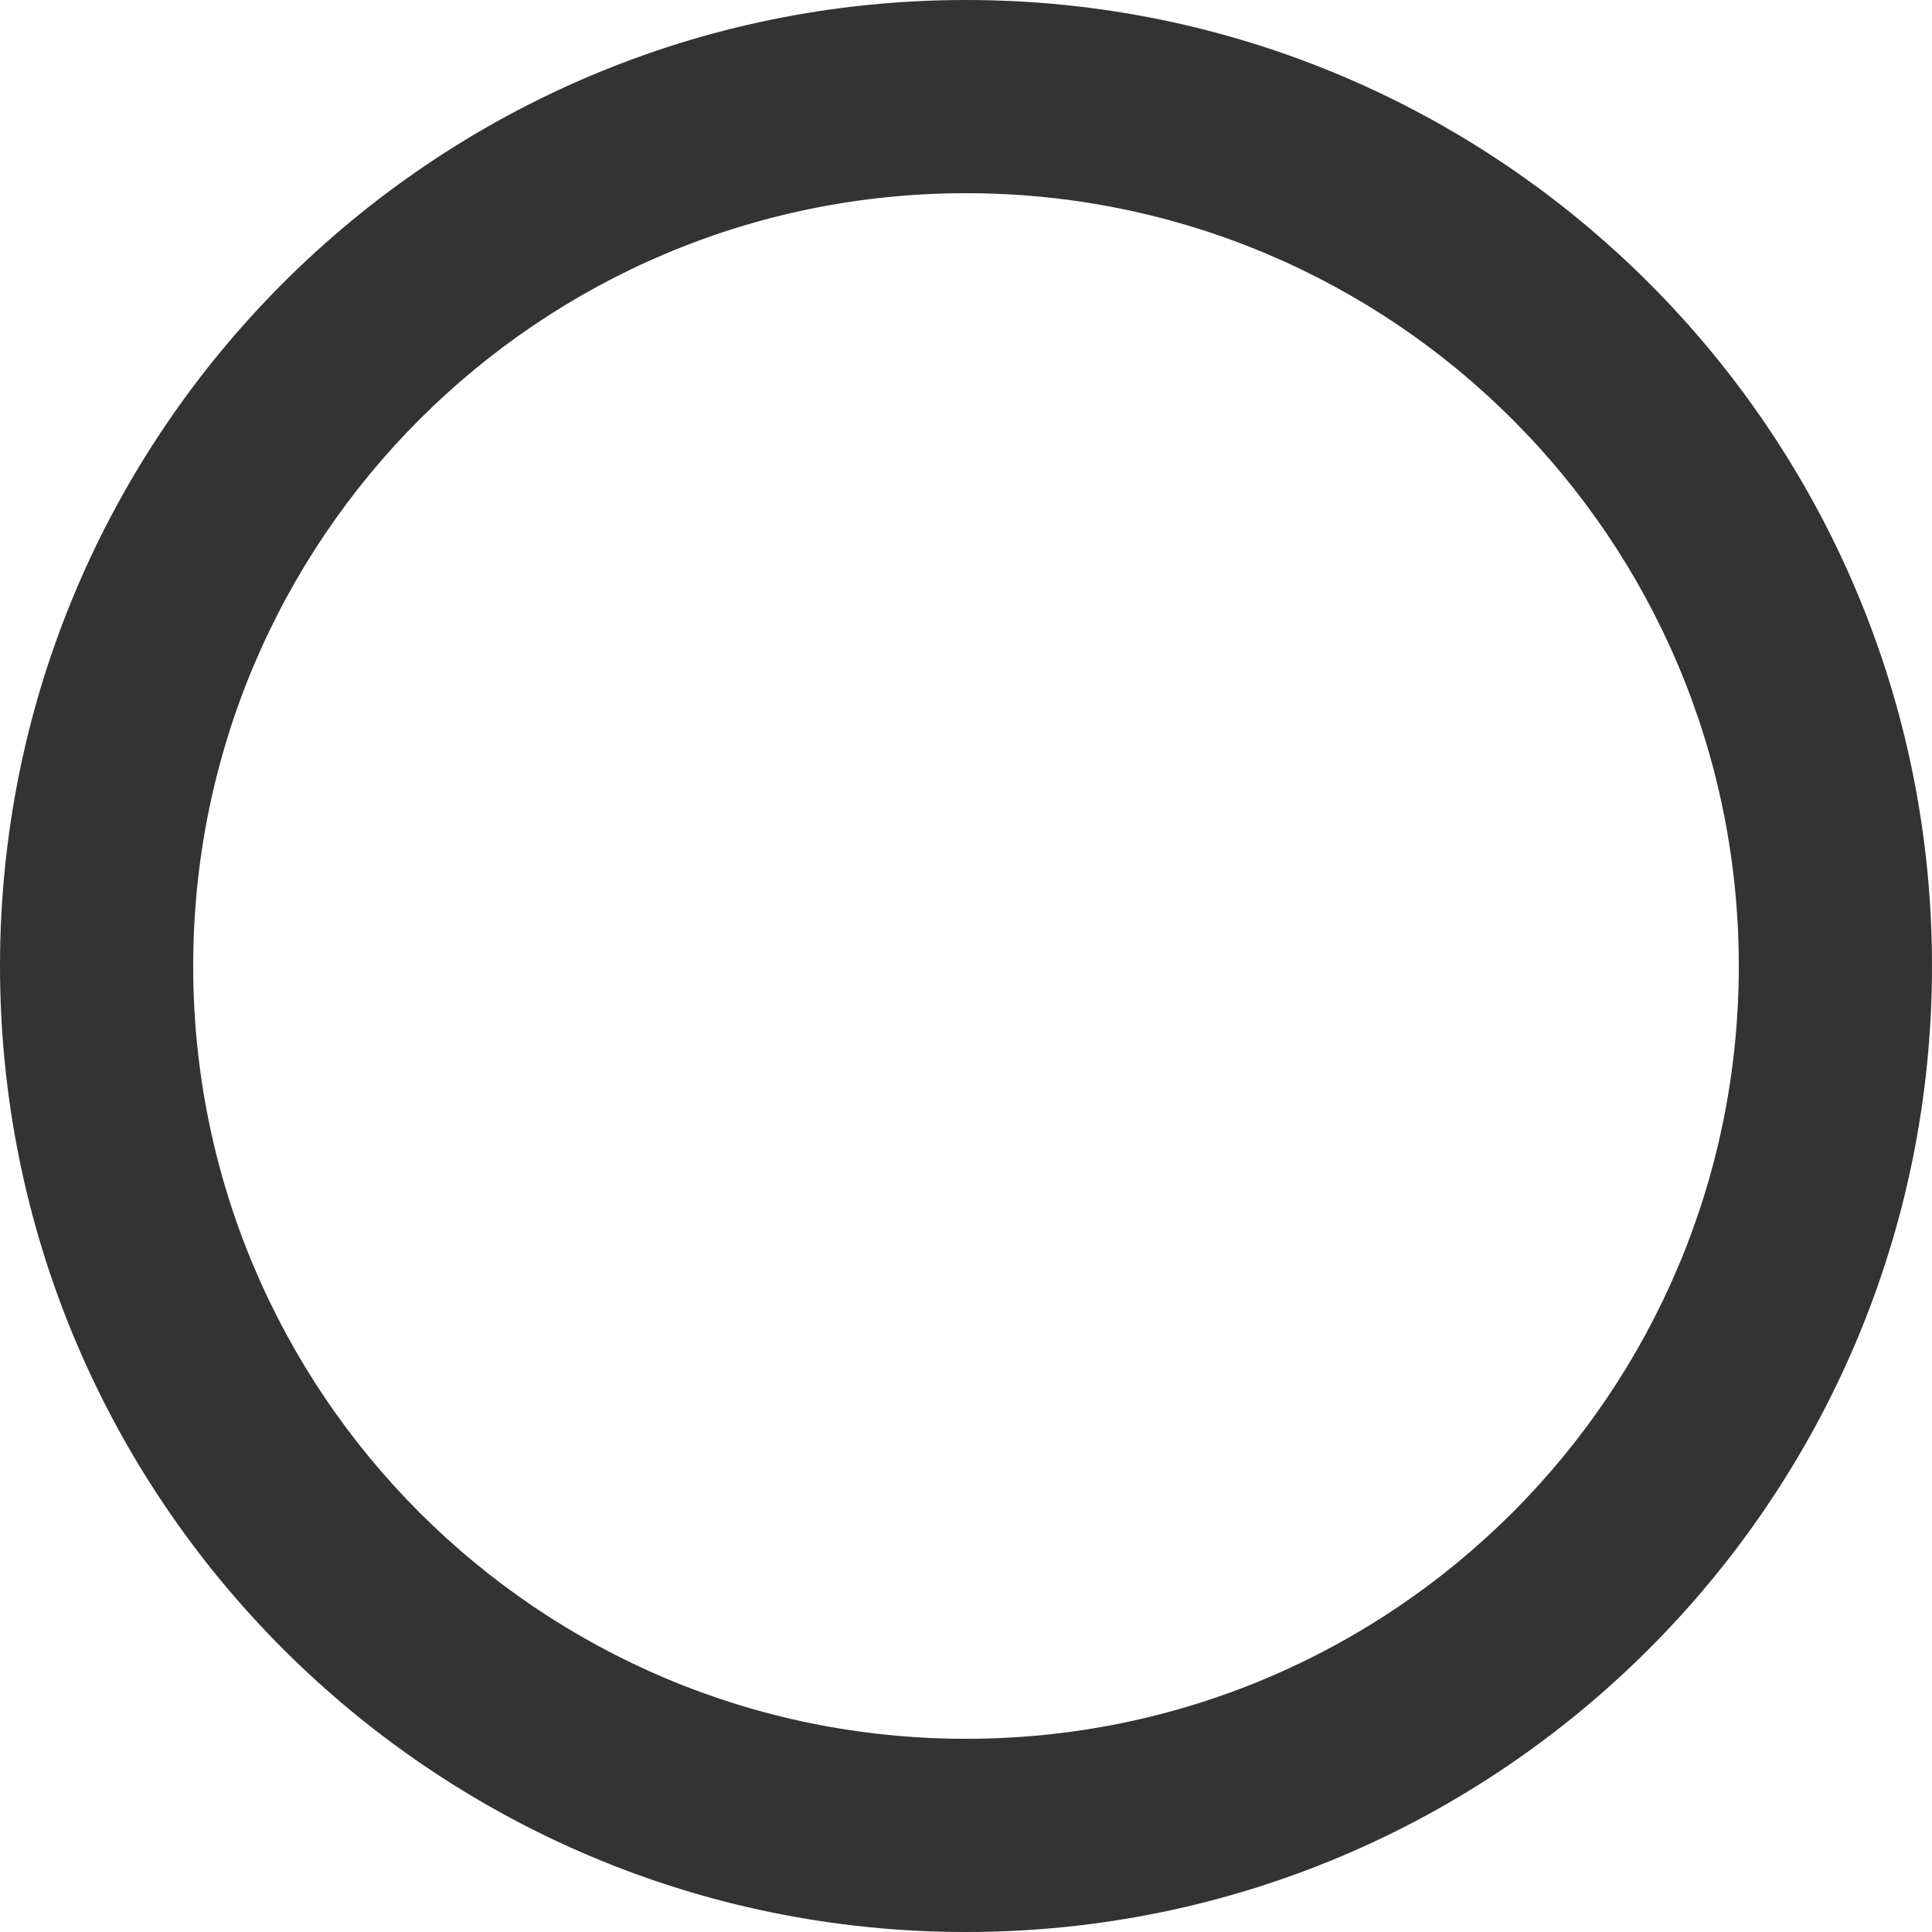 <svg width="20px" height="20px" viewBox="0 0 20 20" version="1.1" xmlns="http://www.w3.org/2000/svg" xmlns:xlink="http://www.w3.org/1999/xlink">

<title>radio_button_unchecked</title>
<desc>Created with Sketch.</desc>
<g id="Icons" stroke="none" stroke-width="1" fill="none" fill-rule="evenodd">
<g id="Outlined" transform="translate(-306, -4322)">
<g id="Toggle" transform="translate(100, 4266)">
<g id="Outlined-/-Toggle-/-radio_button_unchecked" transform="translate(204, 54)">
<g>
<polygon id="Path" points="0 0 24 0 24 24 0 24"></polygon>
<path d="M12,2 C6.48,2 2,6.48 2,12 C2,17.52 6.48,22 12,22 C17.52,22 22,17.52 22,12 C22,6.48 17.52,2 12,2 Z M12,20 C7.58,20 4,16.42 4,12 C4,7.58 7.58,4 12,4 C16.42,4 20,7.58 20,12 C20,16.42 16.42,20 12,20 Z" id="🔹-Icon-Color" fill="#333333"></path>
</g>
</g>
</g>
</g>
</g>
</svg>